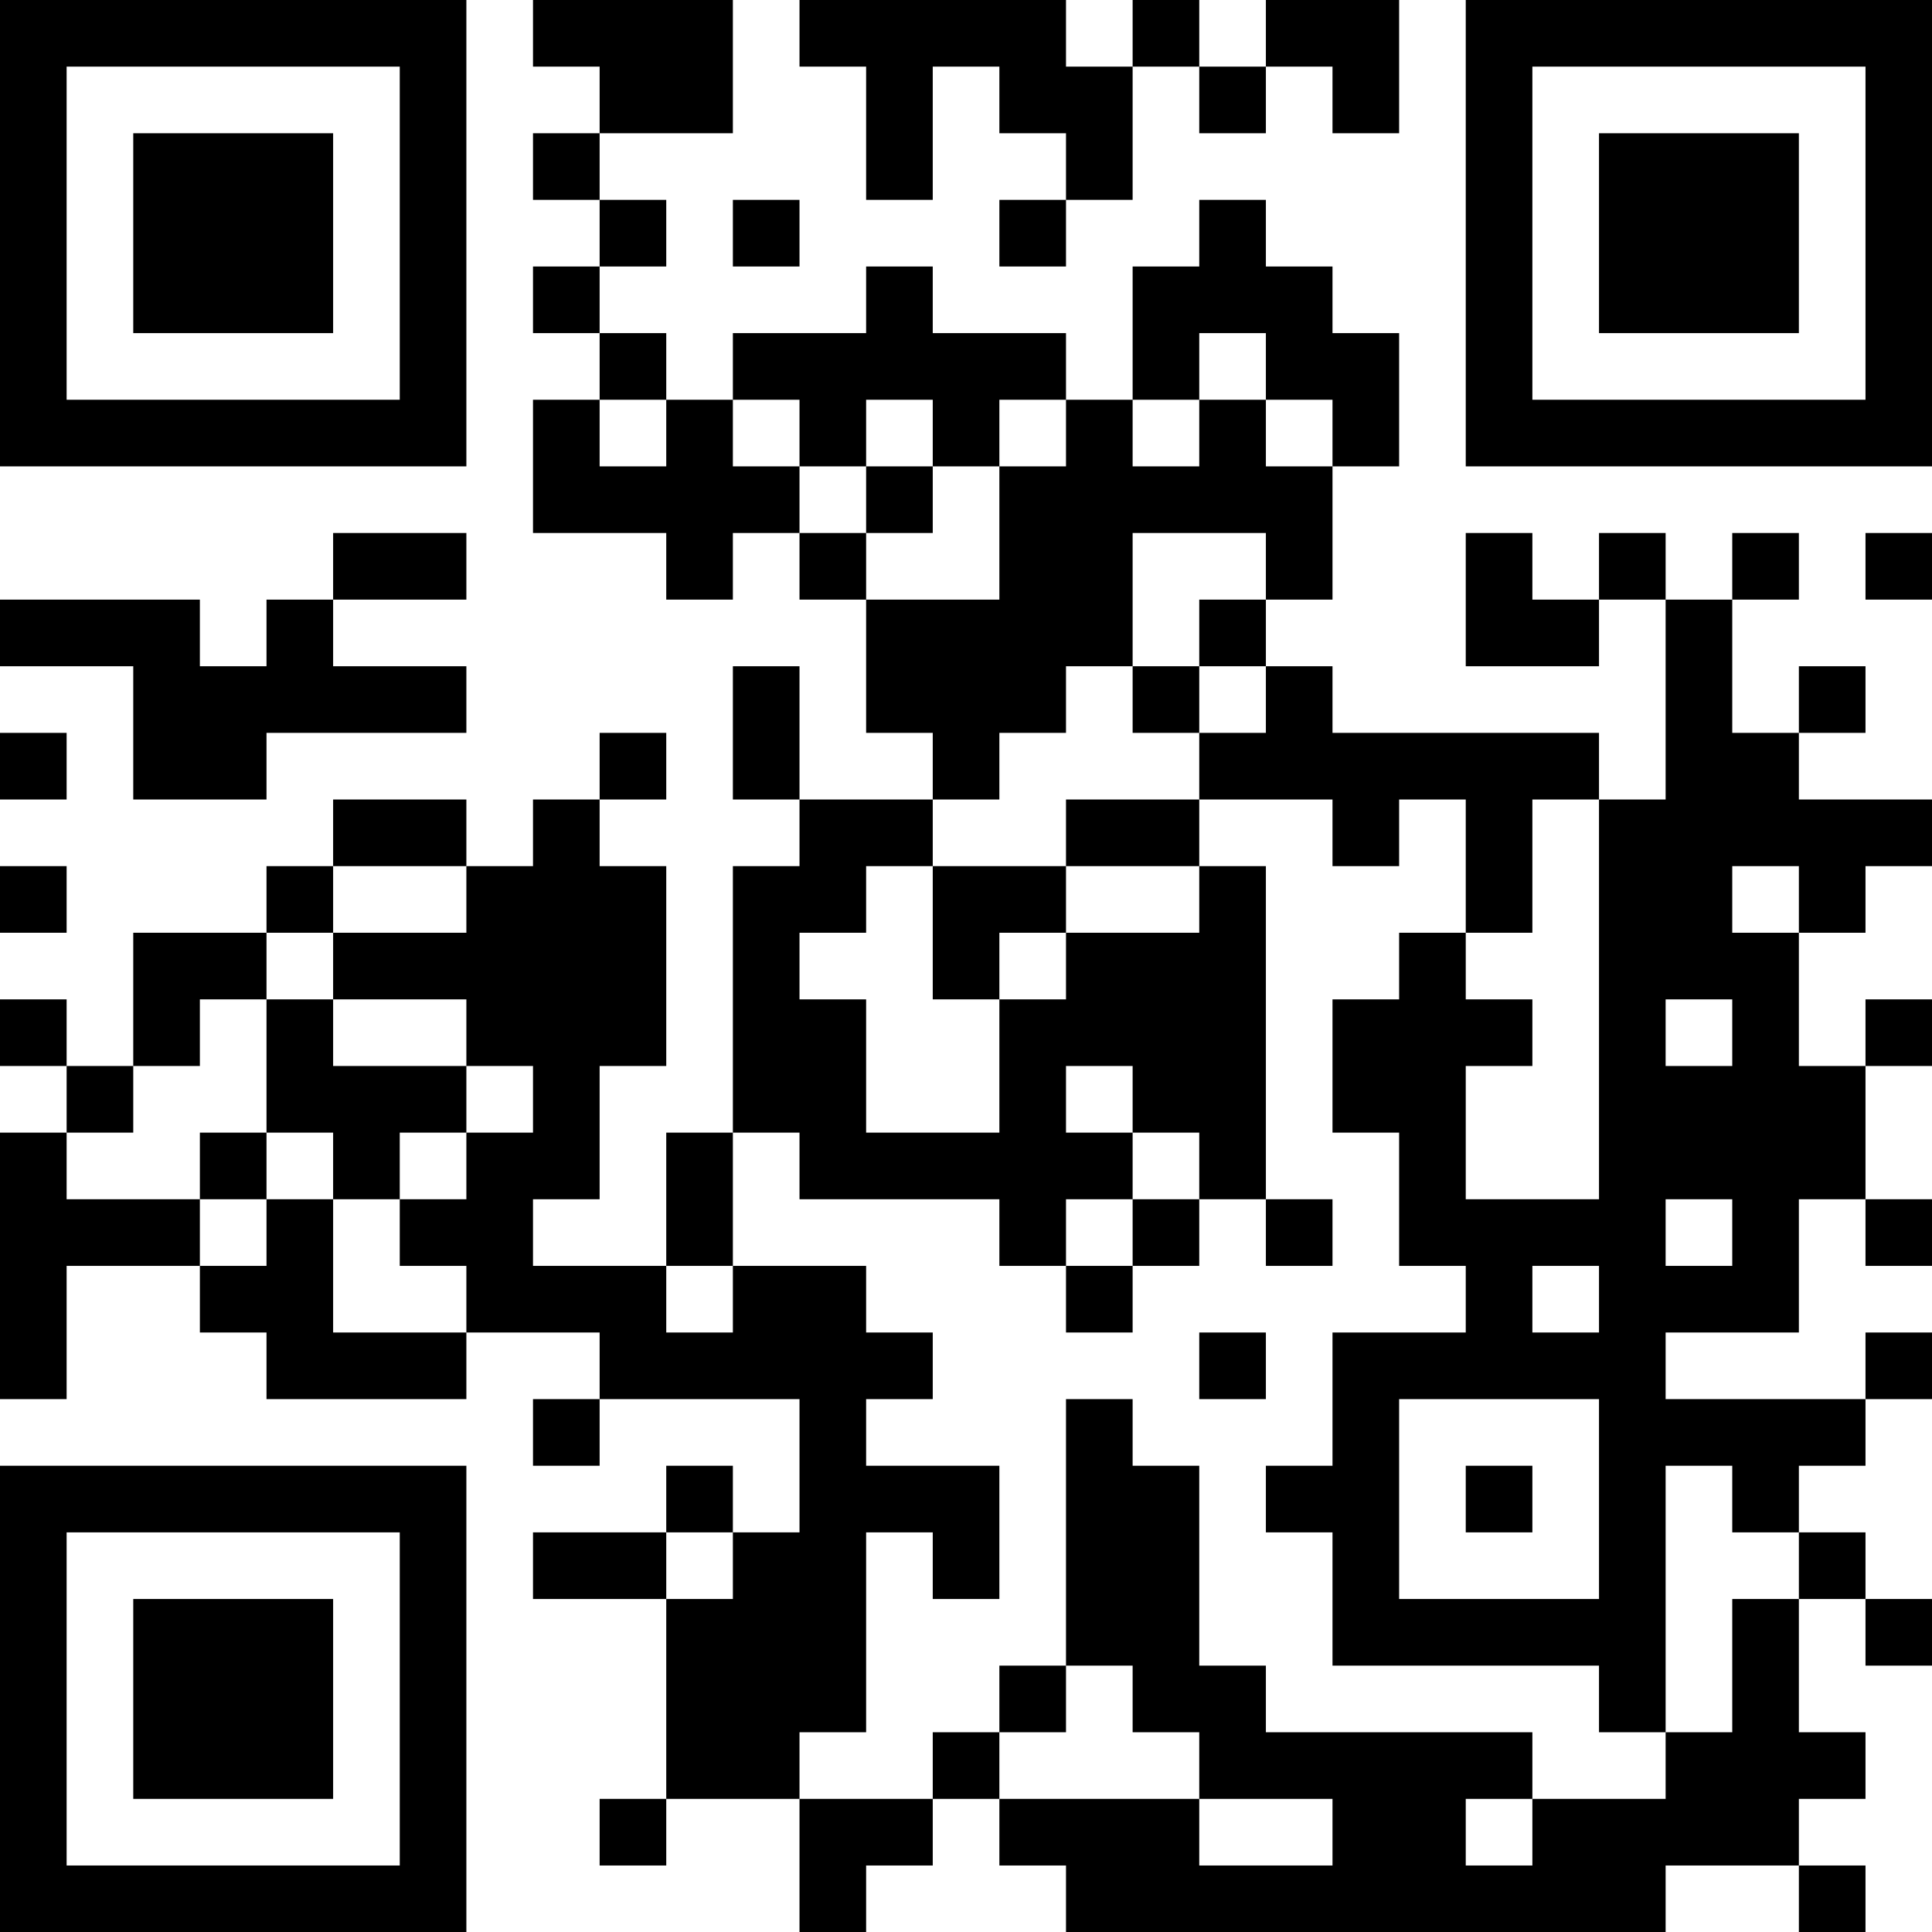 <?xml version="1.0" encoding="UTF-8"?>
<svg xmlns="http://www.w3.org/2000/svg" version="1.1" width="200" height="200" viewBox="0 0 200 200"><rect x="0" y="0" width="200" height="200" fill="#ffffff"/><g transform="scale(6.897)"><g transform="translate(0,0)"><path fill-rule="evenodd" d="M8 0L8 1L9 1L9 2L8 2L8 3L9 3L9 4L8 4L8 5L9 5L9 6L8 6L8 8L10 8L10 9L11 9L11 8L12 8L12 9L13 9L13 11L14 11L14 12L12 12L12 10L11 10L11 12L12 12L12 13L11 13L11 17L10 17L10 19L8 19L8 18L9 18L9 16L10 16L10 13L9 13L9 12L10 12L10 11L9 11L9 12L8 12L8 13L7 13L7 12L5 12L5 13L4 13L4 14L2 14L2 16L1 16L1 15L0 15L0 16L1 16L1 17L0 17L0 21L1 21L1 19L3 19L3 20L4 20L4 21L7 21L7 20L9 20L9 21L8 21L8 22L9 22L9 21L12 21L12 23L11 23L11 22L10 22L10 23L8 23L8 24L10 24L10 27L9 27L9 28L10 28L10 27L12 27L12 29L13 29L13 28L14 28L14 27L15 27L15 28L16 28L16 29L25 29L25 28L27 28L27 29L28 29L28 28L27 28L27 27L28 27L28 26L27 26L27 24L28 24L28 25L29 25L29 24L28 24L28 23L27 23L27 22L28 22L28 21L29 21L29 20L28 20L28 21L25 21L25 20L27 20L27 18L28 18L28 19L29 19L29 18L28 18L28 16L29 16L29 15L28 15L28 16L27 16L27 14L28 14L28 13L29 13L29 12L27 12L27 11L28 11L28 10L27 10L27 11L26 11L26 9L27 9L27 8L26 8L26 9L25 9L25 8L24 8L24 9L23 9L23 8L22 8L22 10L24 10L24 9L25 9L25 12L24 12L24 11L20 11L20 10L19 10L19 9L20 9L20 7L21 7L21 5L20 5L20 4L19 4L19 3L18 3L18 4L17 4L17 6L16 6L16 5L14 5L14 4L13 4L13 5L11 5L11 6L10 6L10 5L9 5L9 4L10 4L10 3L9 3L9 2L11 2L11 0ZM12 0L12 1L13 1L13 3L14 3L14 1L15 1L15 2L16 2L16 3L15 3L15 4L16 4L16 3L17 3L17 1L18 1L18 2L19 2L19 1L20 1L20 2L21 2L21 0L19 0L19 1L18 1L18 0L17 0L17 1L16 1L16 0ZM11 3L11 4L12 4L12 3ZM18 5L18 6L17 6L17 7L18 7L18 6L19 6L19 7L20 7L20 6L19 6L19 5ZM9 6L9 7L10 7L10 6ZM11 6L11 7L12 7L12 8L13 8L13 9L15 9L15 7L16 7L16 6L15 6L15 7L14 7L14 6L13 6L13 7L12 7L12 6ZM13 7L13 8L14 8L14 7ZM5 8L5 9L4 9L4 10L3 10L3 9L0 9L0 10L2 10L2 12L4 12L4 11L7 11L7 10L5 10L5 9L7 9L7 8ZM17 8L17 10L16 10L16 11L15 11L15 12L14 12L14 13L13 13L13 14L12 14L12 15L13 15L13 17L15 17L15 15L16 15L16 14L18 14L18 13L19 13L19 18L18 18L18 17L17 17L17 16L16 16L16 17L17 17L17 18L16 18L16 19L15 19L15 18L12 18L12 17L11 17L11 19L10 19L10 20L11 20L11 19L13 19L13 20L14 20L14 21L13 21L13 22L15 22L15 24L14 24L14 23L13 23L13 26L12 26L12 27L14 27L14 26L15 26L15 27L18 27L18 28L20 28L20 27L18 27L18 26L17 26L17 25L16 25L16 21L17 21L17 22L18 22L18 25L19 25L19 26L23 26L23 27L22 27L22 28L23 28L23 27L25 27L25 26L26 26L26 24L27 24L27 23L26 23L26 22L25 22L25 26L24 26L24 25L20 25L20 23L19 23L19 22L20 22L20 20L22 20L22 19L21 19L21 17L20 17L20 15L21 15L21 14L22 14L22 15L23 15L23 16L22 16L22 18L24 18L24 12L23 12L23 14L22 14L22 12L21 12L21 13L20 13L20 12L18 12L18 11L19 11L19 10L18 10L18 9L19 9L19 8ZM28 8L28 9L29 9L29 8ZM17 10L17 11L18 11L18 10ZM0 11L0 12L1 12L1 11ZM16 12L16 13L14 13L14 15L15 15L15 14L16 14L16 13L18 13L18 12ZM0 13L0 14L1 14L1 13ZM5 13L5 14L4 14L4 15L3 15L3 16L2 16L2 17L1 17L1 18L3 18L3 19L4 19L4 18L5 18L5 20L7 20L7 19L6 19L6 18L7 18L7 17L8 17L8 16L7 16L7 15L5 15L5 14L7 14L7 13ZM26 13L26 14L27 14L27 13ZM4 15L4 17L3 17L3 18L4 18L4 17L5 17L5 18L6 18L6 17L7 17L7 16L5 16L5 15ZM25 15L25 16L26 16L26 15ZM17 18L17 19L16 19L16 20L17 20L17 19L18 19L18 18ZM19 18L19 19L20 19L20 18ZM25 18L25 19L26 19L26 18ZM23 19L23 20L24 20L24 19ZM18 20L18 21L19 21L19 20ZM21 21L21 24L24 24L24 21ZM22 22L22 23L23 23L23 22ZM10 23L10 24L11 24L11 23ZM15 25L15 26L16 26L16 25ZM0 0L0 7L7 7L7 0ZM1 1L1 6L6 6L6 1ZM2 2L2 5L5 5L5 2ZM22 0L22 7L29 7L29 0ZM23 1L23 6L28 6L28 1ZM24 2L24 5L27 5L27 2ZM0 22L0 29L7 29L7 22ZM1 23L1 28L6 28L6 23ZM2 24L2 27L5 27L5 24Z" fill="#000000"/></g></g></svg>
